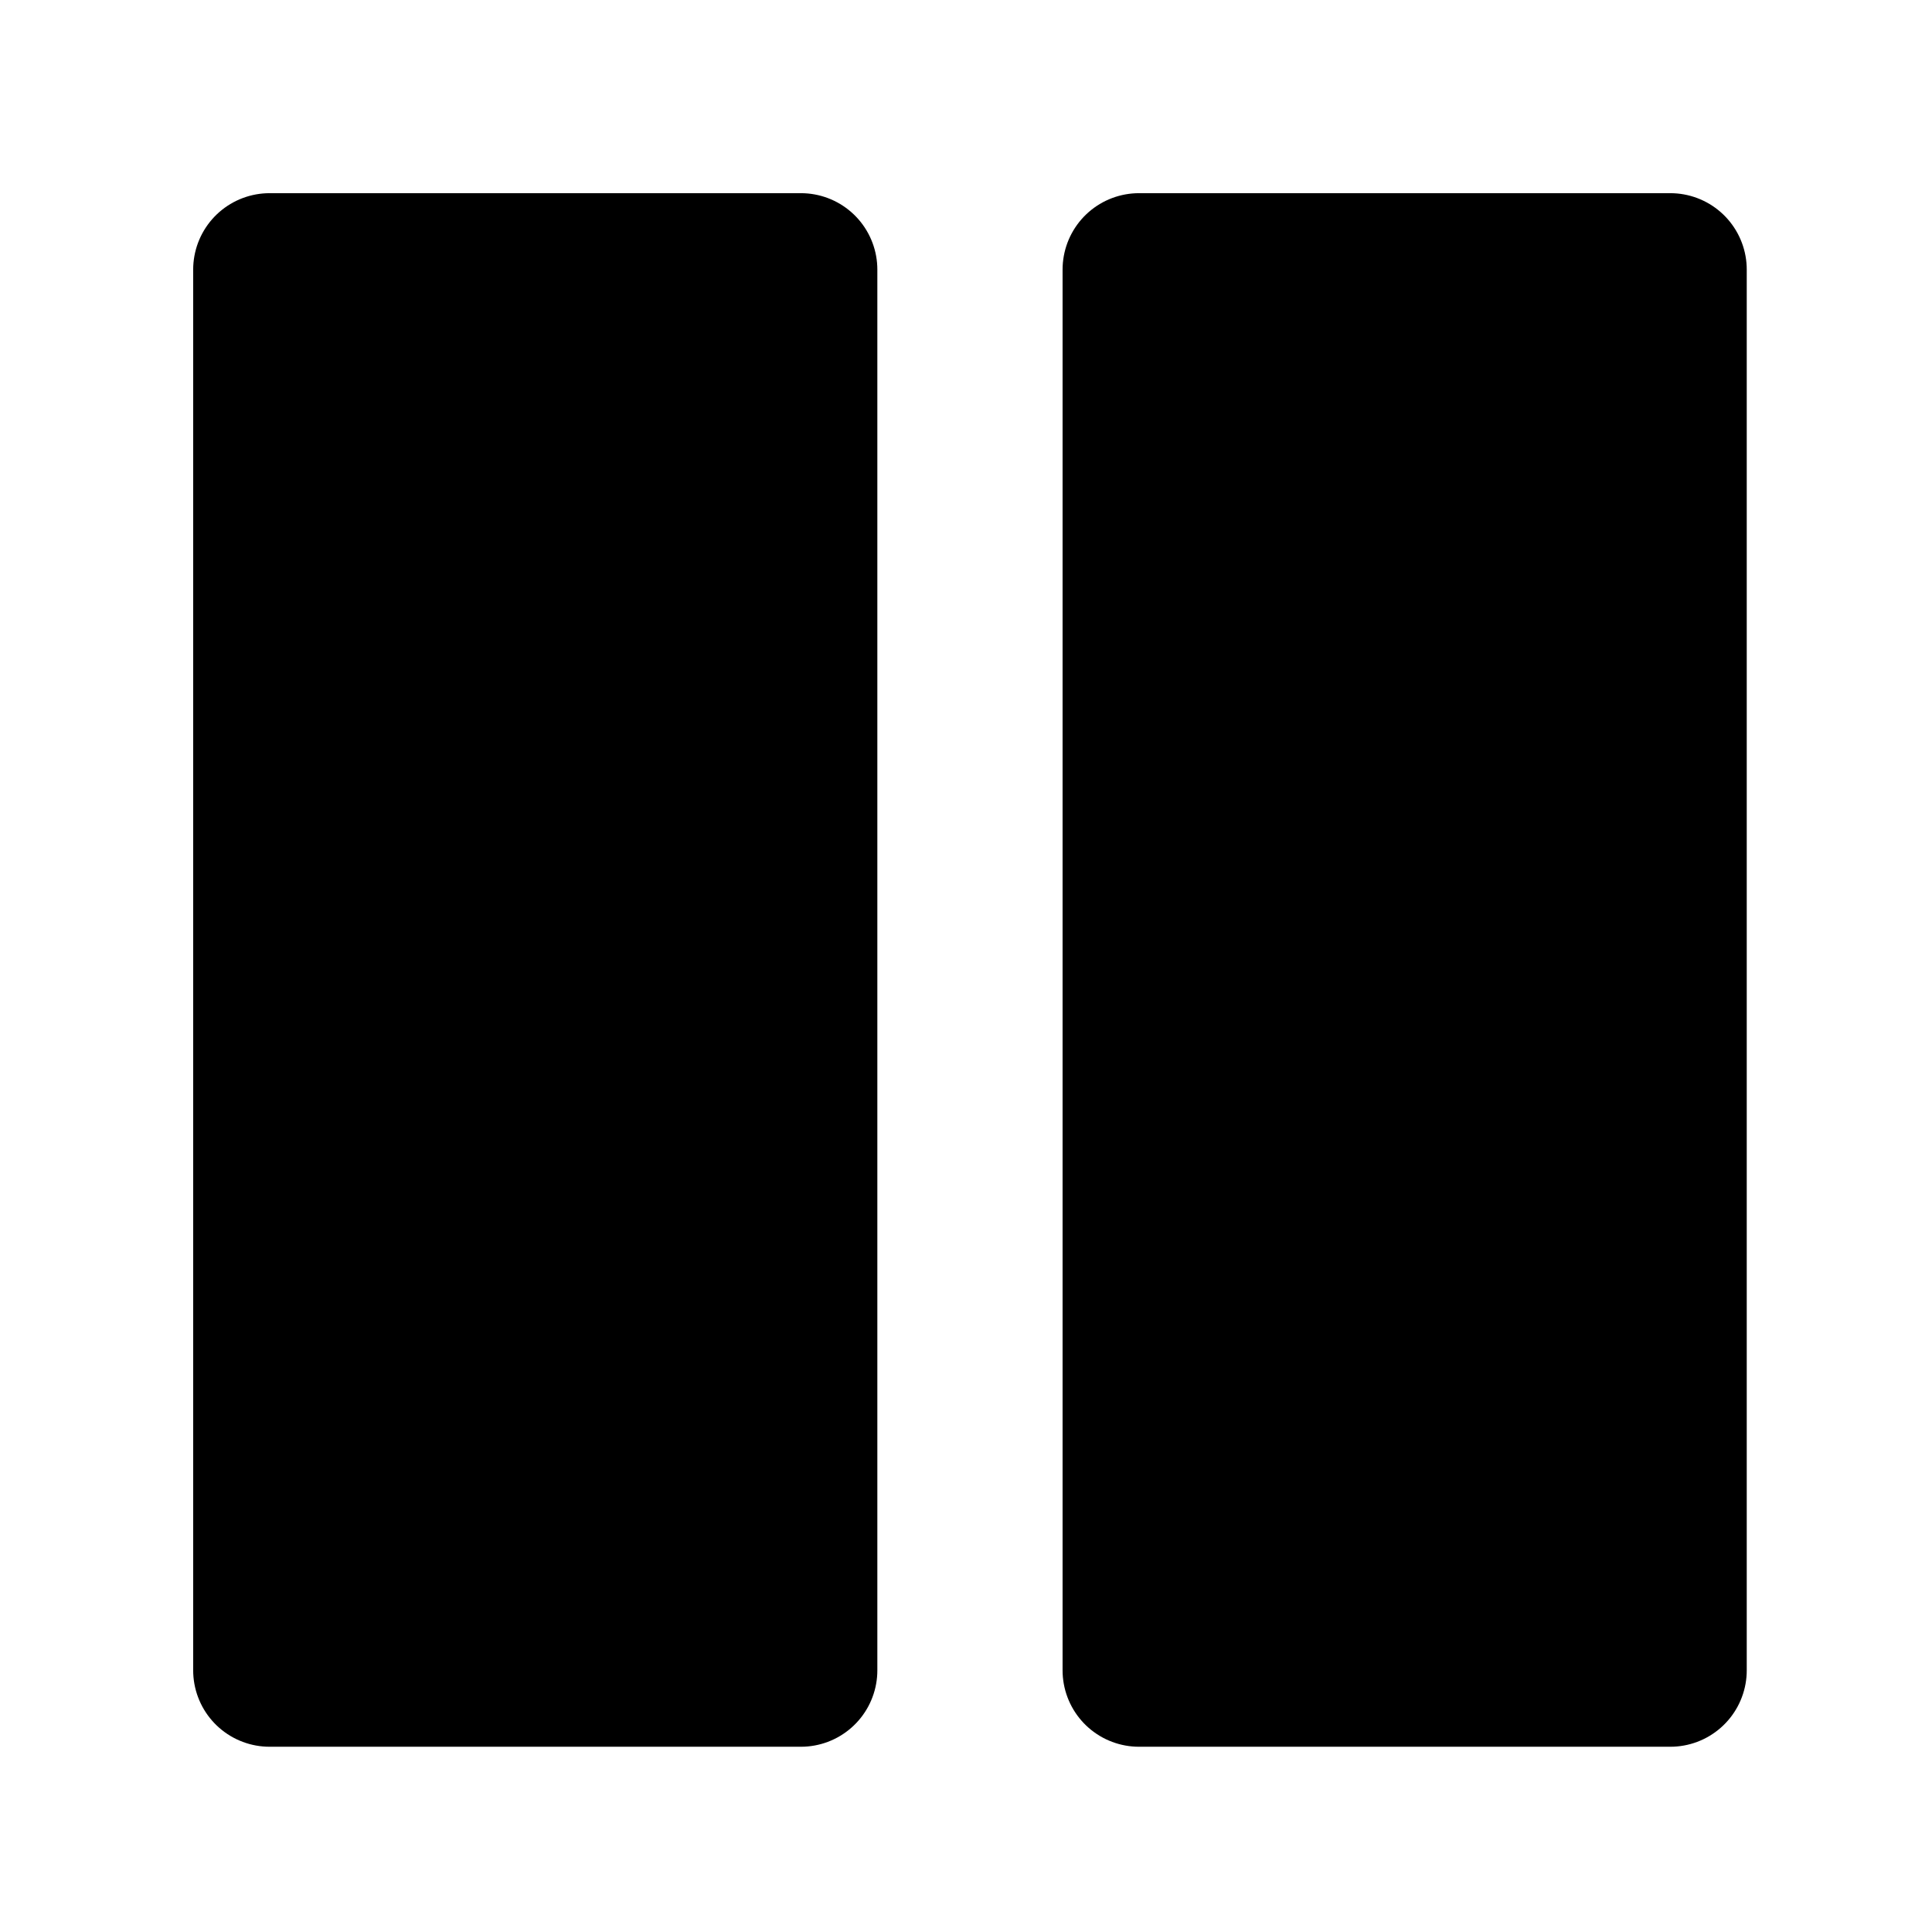 <?xml version="1.0" encoding="UTF-8" standalone="no"?>
<!-- Created with Inkscape (http://www.inkscape.org/) -->

<svg
   width="40mm"
   height="40mm"
   viewBox="0 0 40 40"
   version="1.1"
   id="svg1"
   xml:space="preserve"
   sodipodi:docname="pauze.svg"
   inkscape:version="1.4 (e7c3feb1, 2024-10-09)"
   inkscape:export-filename="pauze.png"
   inkscape:export-xdpi="96"
   inkscape:export-ydpi="96"
   xmlns:inkscape="http://www.inkscape.org/namespaces/inkscape"
   xmlns:sodipodi="http://sodipodi.sourceforge.net/DTD/sodipodi-0.dtd"
   xmlns="http://www.w3.org/2000/svg"
   xmlns:svg="http://www.w3.org/2000/svg"><sodipodi:namedview
     id="namedview1"
     pagecolor="#ffffff"
     bordercolor="#000000"
     borderopacity="0.25"
     inkscape:showpageshadow="2"
     inkscape:pageopacity="0.0"
     inkscape:pagecheckerboard="0"
     inkscape:deskcolor="#d1d1d1"
     inkscape:document-units="mm"
     inkscape:zoom="3.47"
     inkscape:cx="69.164265"
     inkscape:cy="78.818444"
     inkscape:window-width="1200"
     inkscape:window-height="946"
     inkscape:window-x="286"
     inkscape:window-y="25"
     inkscape:window-maximized="0"
     inkscape:current-layer="svg1" /><defs
     id="defs1" /><rect
     style="fill:#000000;stroke:#000000;stroke-width:3.165;stroke-linecap:round;stroke-linejoin:round;stroke-dasharray:none"
     id="rect1"
     width="11"
     height="29"
     x="5.582"
     y="5.582" /><rect
     style="fill:#000000;stroke:#000000;stroke-width:3.165;stroke-linecap:round;stroke-linejoin:round;stroke-dasharray:none"
     id="rect1-9"
     width="11"
     height="29"
     x="23.582"
     y="5.582" /></svg>
